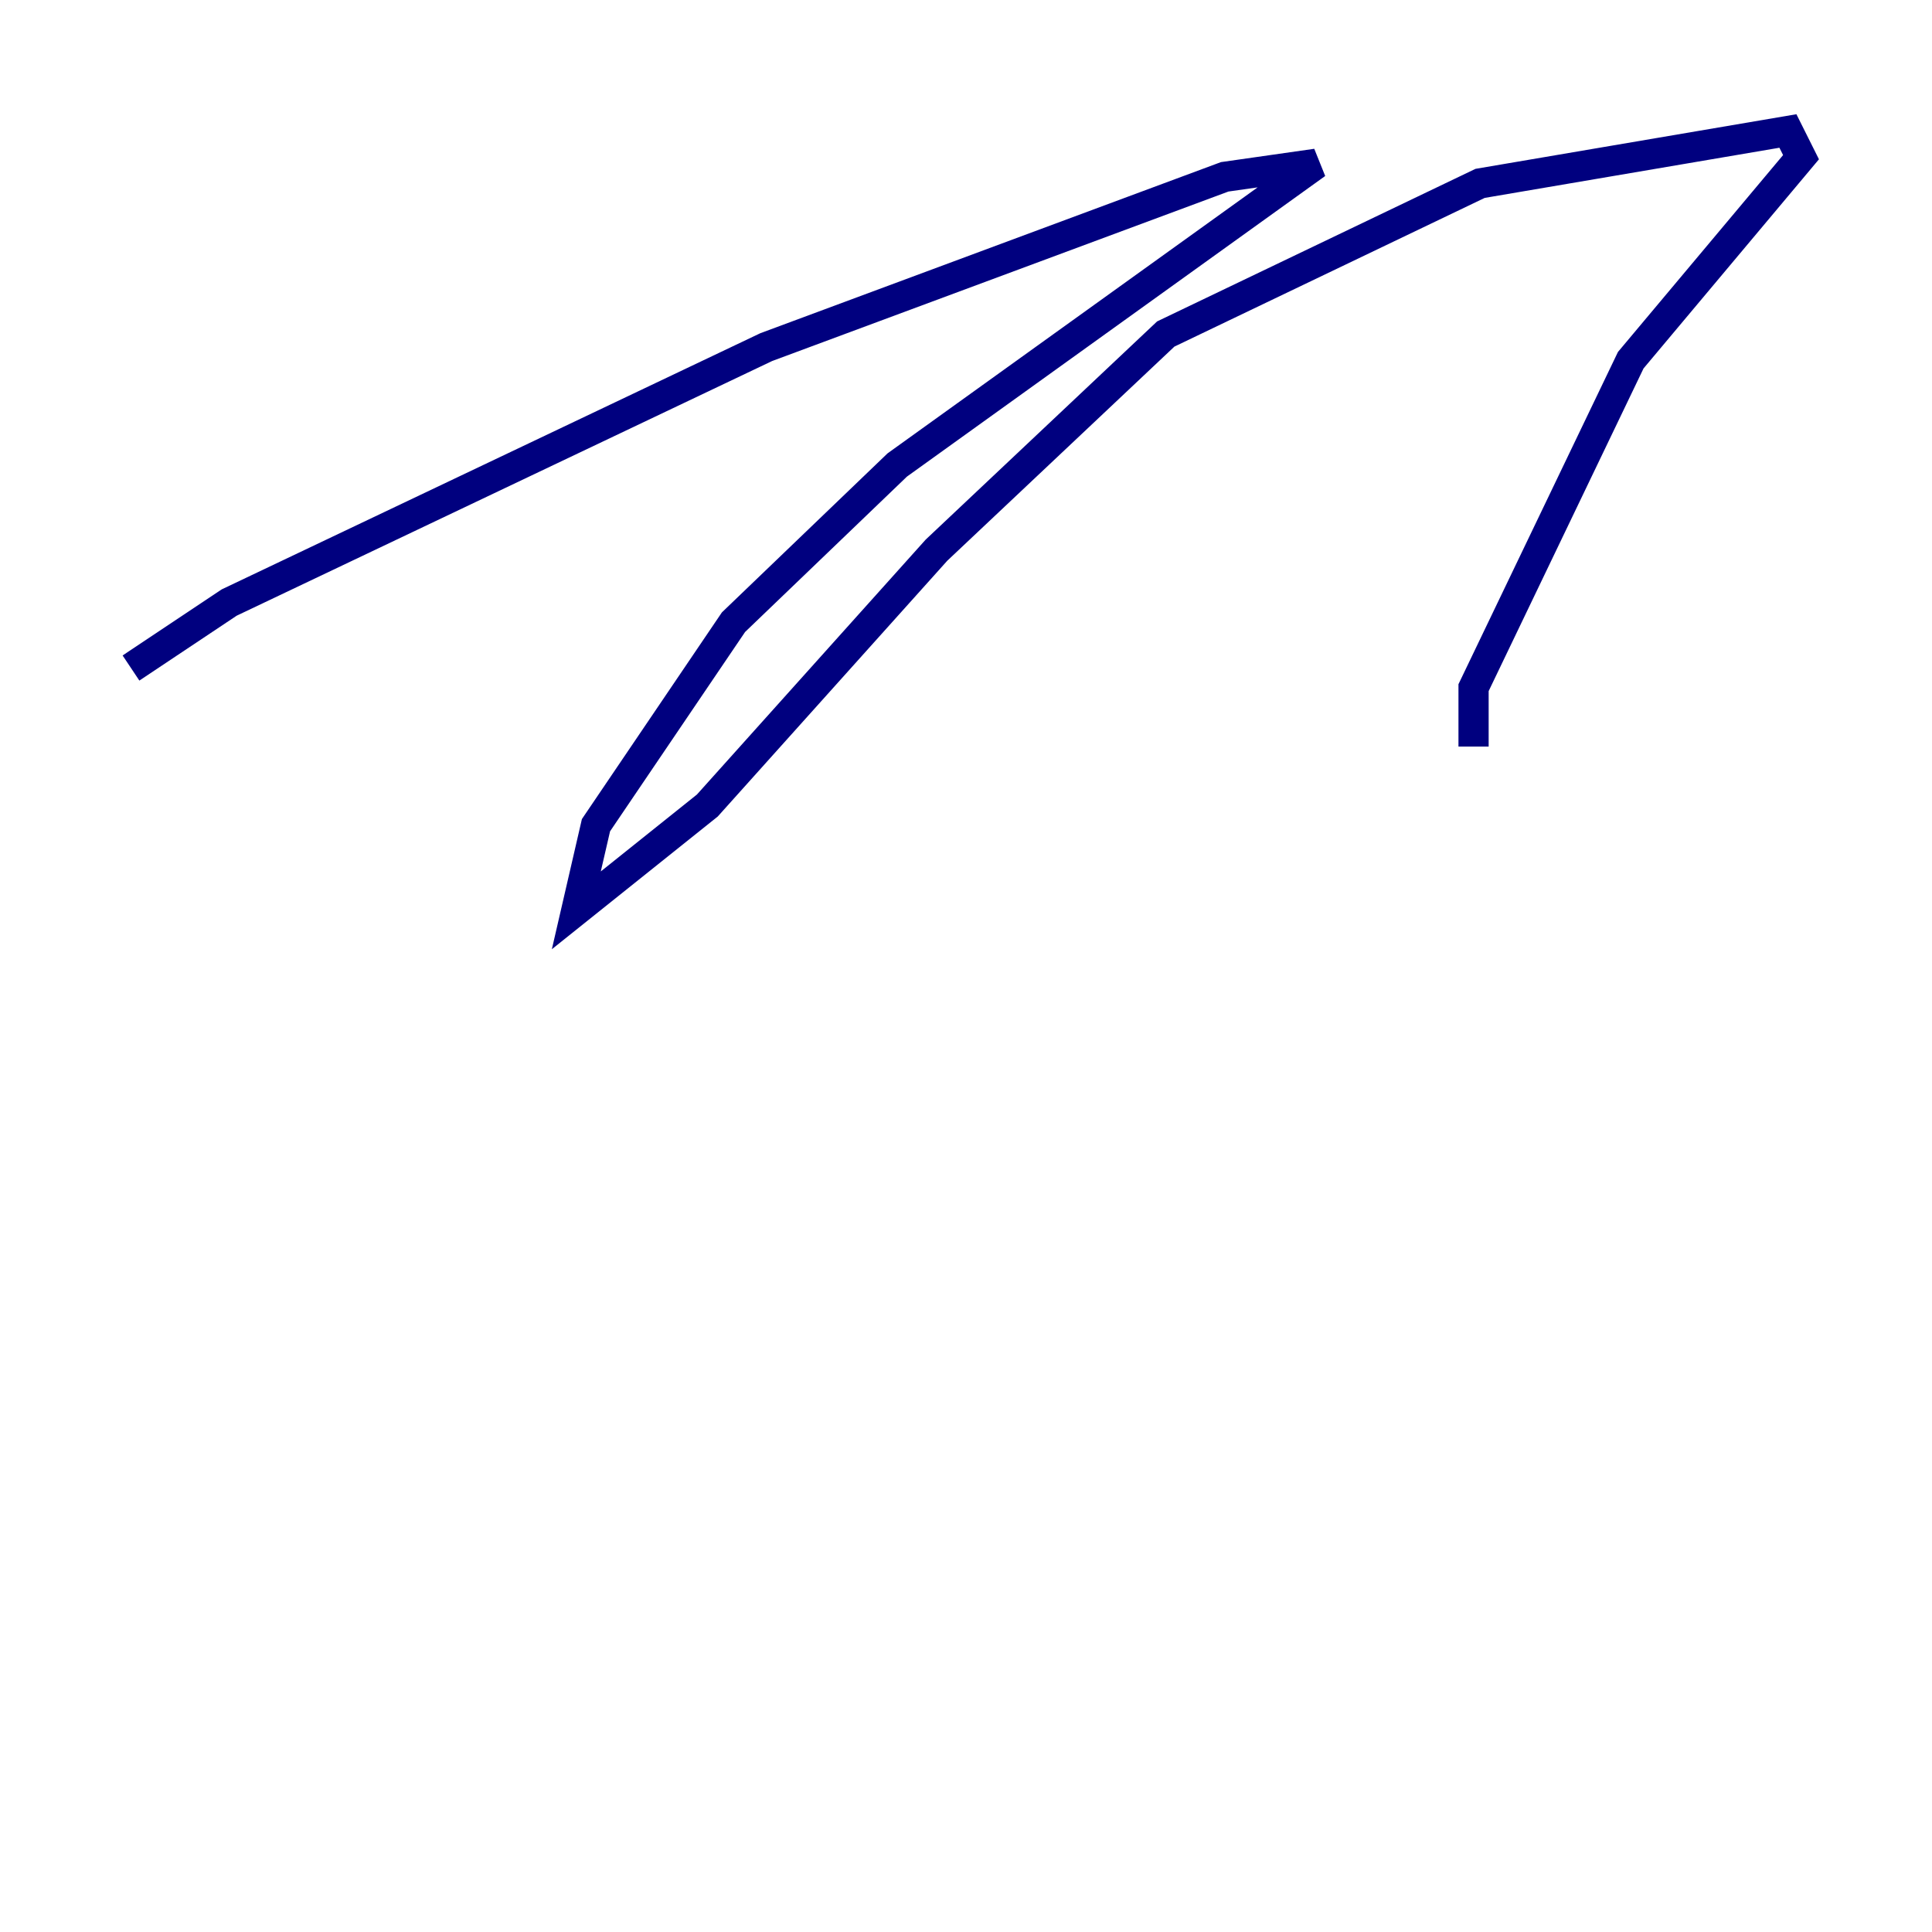 <?xml version="1.0" encoding="utf-8" ?>
<svg baseProfile="tiny" height="128" version="1.2" viewBox="0,0,128,128" width="128" xmlns="http://www.w3.org/2000/svg" xmlns:ev="http://www.w3.org/2001/xml-events" xmlns:xlink="http://www.w3.org/1999/xlink"><defs /><polyline fill="none" points="97.627,49.464 97.627,45.559 108.041,23.864 119.322,10.414 118.454,8.678 98.061,12.149 77.234,22.129 62.047,36.447 46.861,53.37 38.183,60.312 39.485,54.671 48.597,41.22 59.444,30.807 87.214,10.848 81.139,11.715 50.766,22.997 15.186,39.919 8.678,44.258" stroke="#00007f" stroke-width="2" /></svg>
